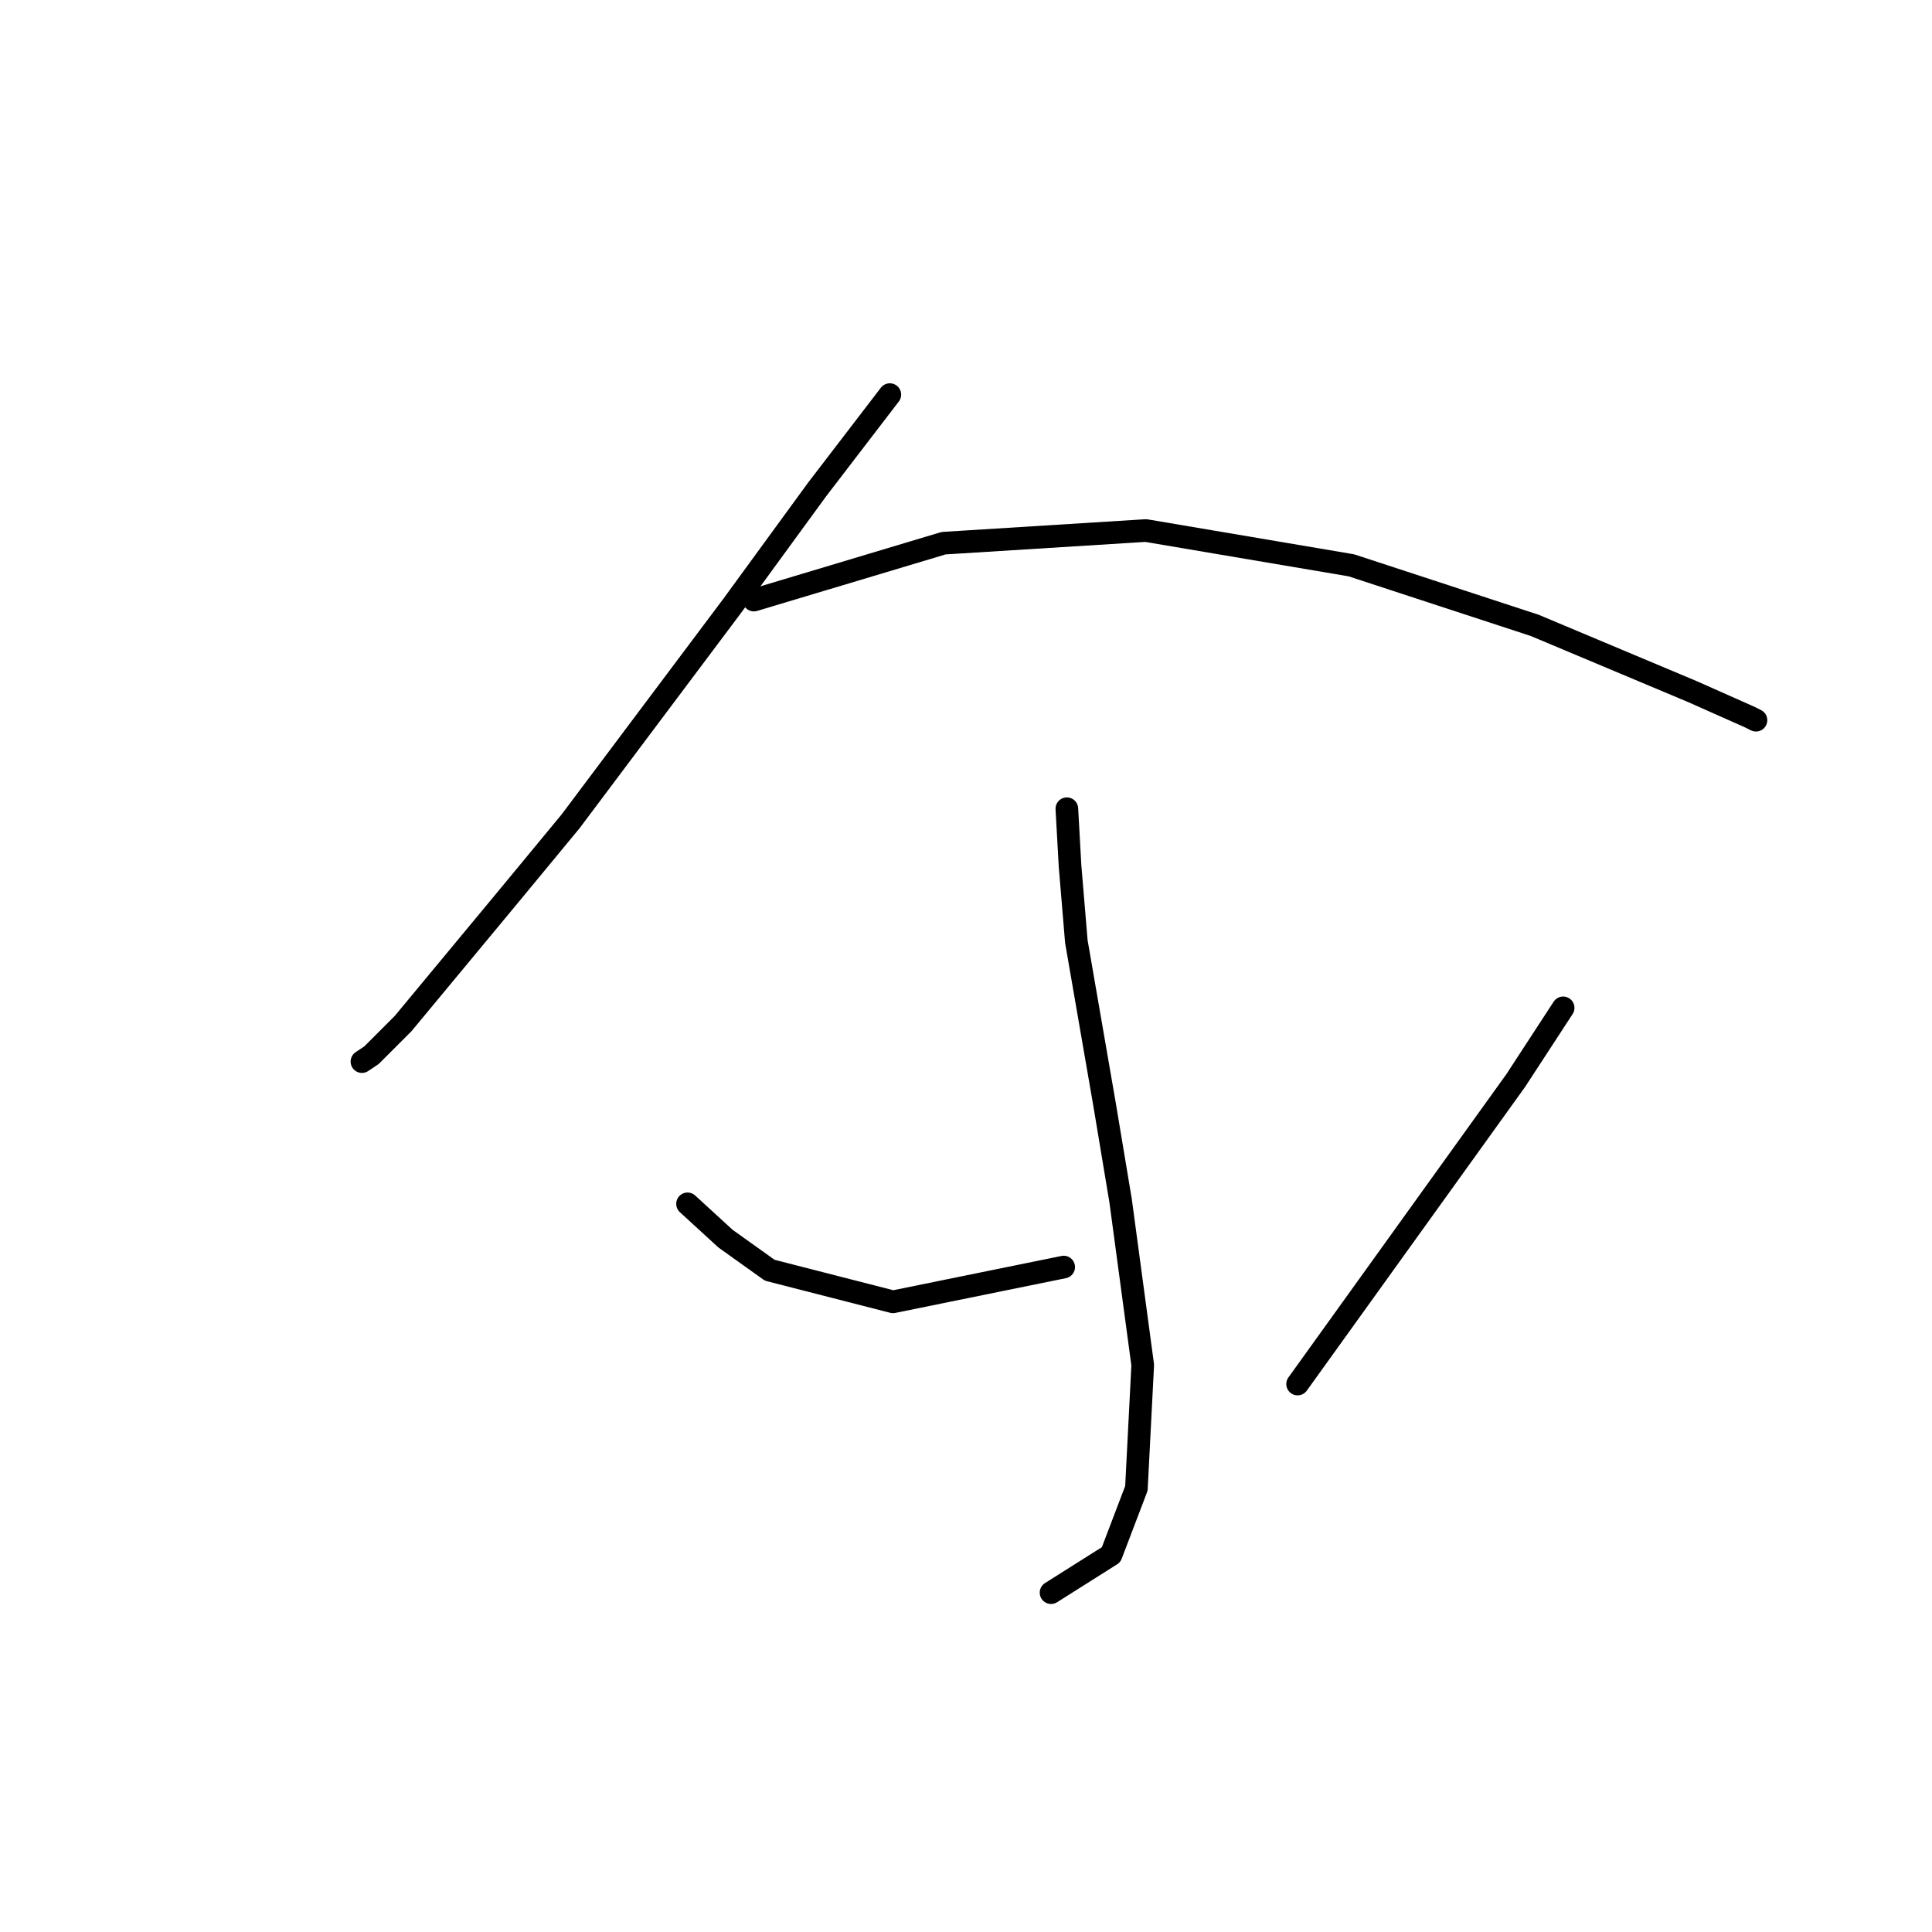 <?xml version="1.0" standalone="no"?>
    <svg width="256" height="256" xmlns="http://www.w3.org/2000/svg" version="1.1">
    <polyline stroke="black" stroke-width="3" stroke-linecap="round" fill="transparent" stroke-linejoin="round" points="117.908 52.289 108.275 64.854 96.966 80.352 75.604 108.834 67.646 118.468 53.404 135.641 49.216 139.829 47.959 140.667 47.959 140.667 " />
        <polyline stroke="black" stroke-width="3" stroke-linecap="round" fill="transparent" stroke-linejoin="round" points="99.897 79.514 125.029 71.975 151.836 70.299 179.061 74.907 203.355 82.865 224.298 91.661 231.837 95.012 232.675 95.431 232.675 95.431 " />
        <polyline stroke="black" stroke-width="3" stroke-linecap="round" fill="transparent" stroke-linejoin="round" points="141.364 107.159 141.783 114.698 142.621 124.751 146.391 146.531 148.485 159.097 151.417 180.877 150.579 197.213 147.228 206.009 139.27 211.035 139.27 211.035 " />
        <polyline stroke="black" stroke-width="3" stroke-linecap="round" fill="transparent" stroke-linejoin="round" points="91.102 159.516 96.128 164.123 101.992 168.312 118.327 172.5 140.945 167.893 140.945 167.893 " />
        <polyline stroke="black" stroke-width="3" stroke-linecap="round" fill="transparent" stroke-linejoin="round" points="207.125 133.547 200.842 143.18 171.941 183.391 171.941 183.391 " />
        </svg>
